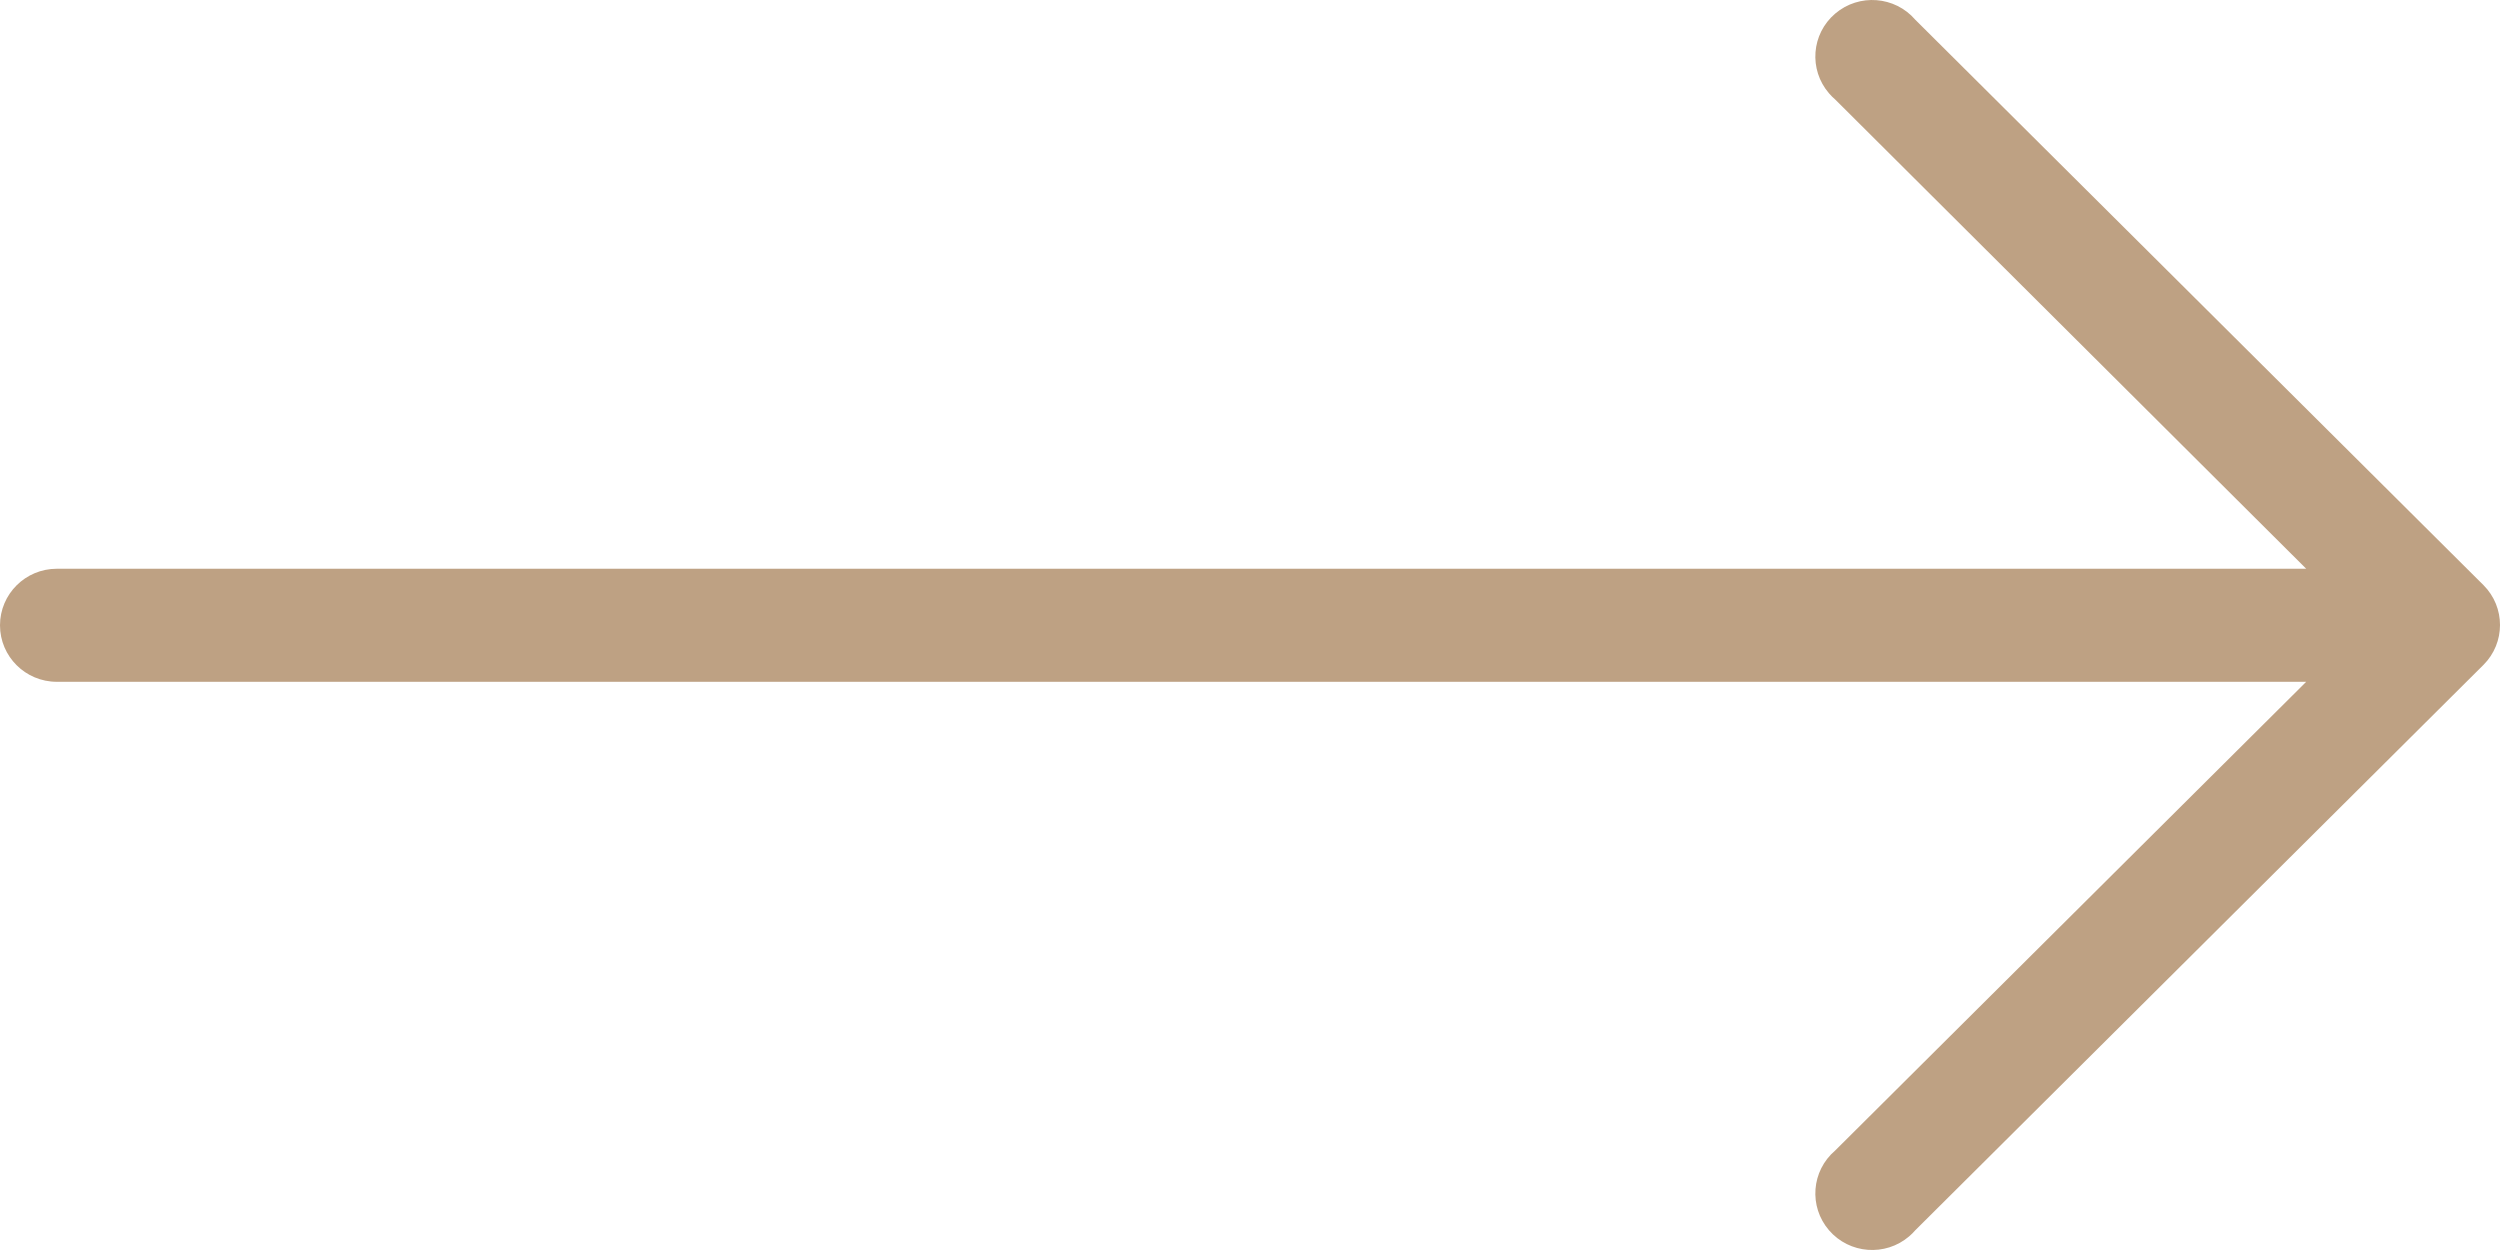 <svg width="50" height="25" viewBox="0 0 50 25" fill="none" xmlns="http://www.w3.org/2000/svg">
<path d="M49.67 11.703L38.306 0.395C37.898 -0.079 37.181 -0.134 36.704 0.272C36.227 0.678 36.172 1.392 36.58 1.866C36.618 1.911 36.66 1.952 36.704 1.99L46.124 11.375H1.136C0.509 11.375 0 11.881 0 12.506C0 13.13 0.509 13.636 1.136 13.636H46.124L36.704 23.01C36.227 23.417 36.172 24.13 36.58 24.605C36.988 25.079 37.706 25.134 38.182 24.728C38.227 24.69 38.268 24.649 38.306 24.605L49.67 13.297C50.11 12.856 50.11 12.144 49.67 11.703Z" fill="#BEA183"/>
</svg>
